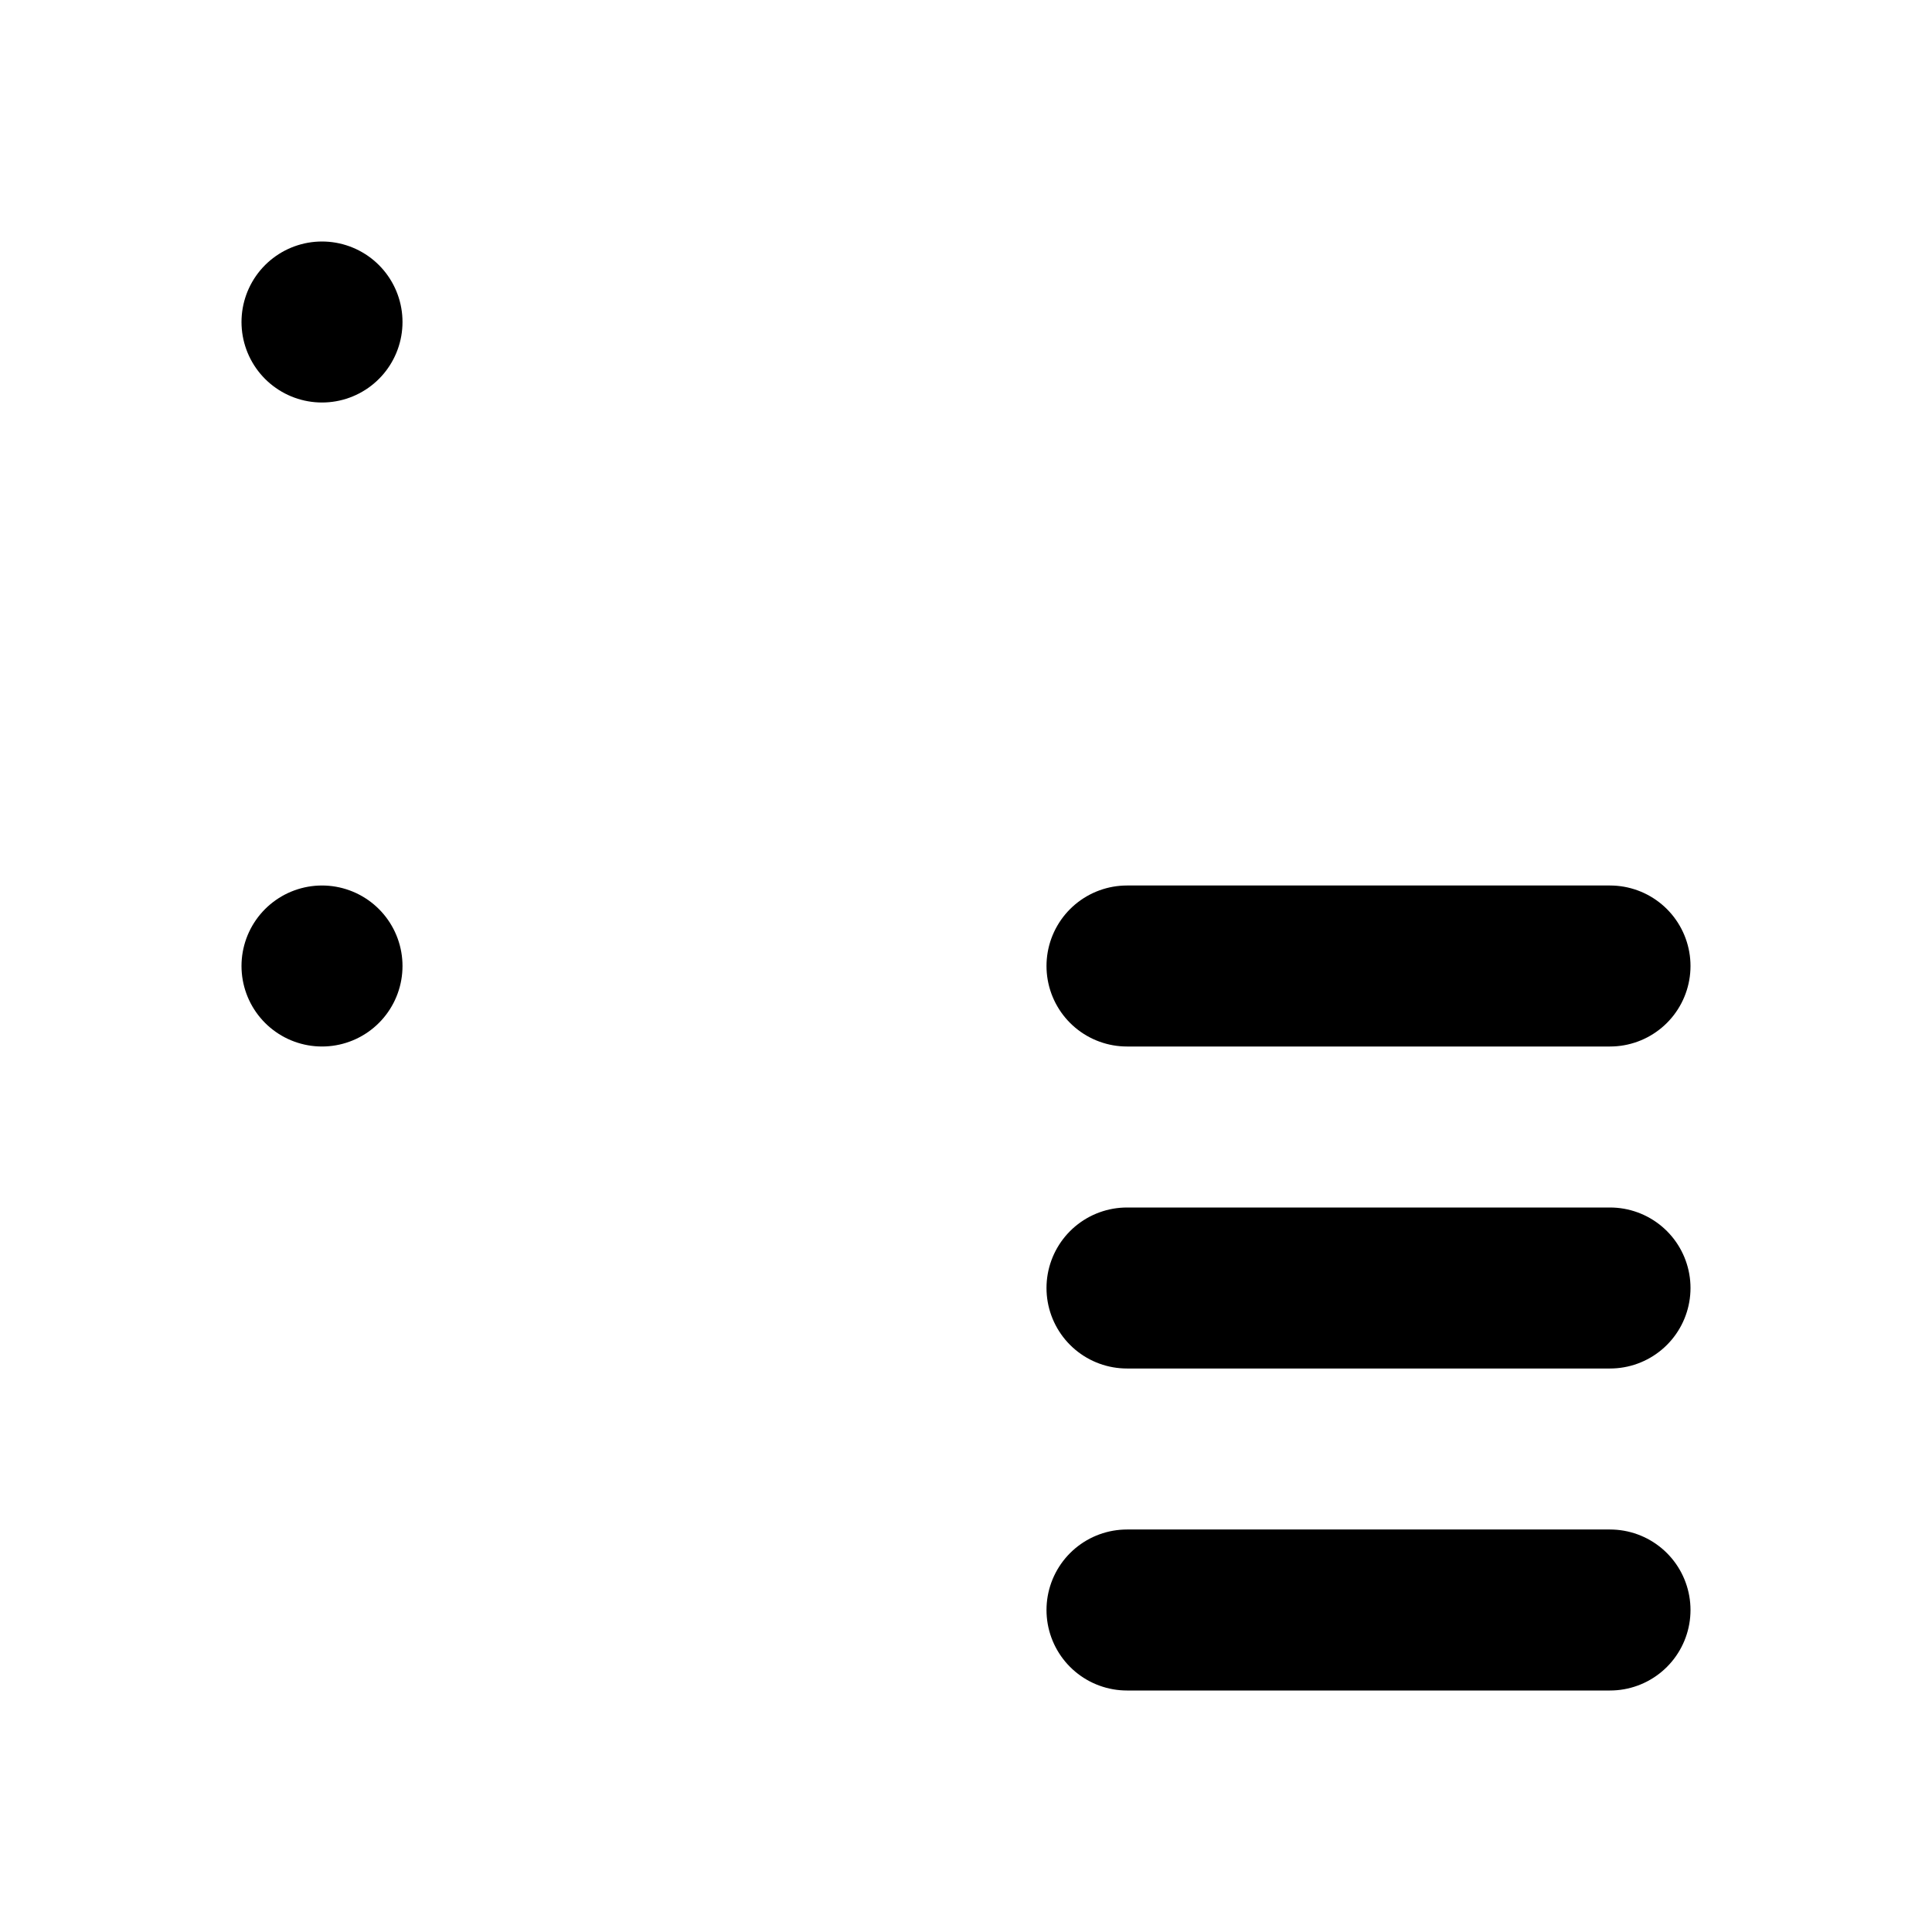 <svg xmlns="http://www.w3.org/2000/svg" viewBox="0 0 24 24" stroke-width="2" stroke="currentColor" fill="none" stroke-linecap="round" stroke-linejoin="round">
  <path stroke="none" d="M0 0h24v24H0z" fill="none"/>
  <rect x="4" y="4" rx="1" />
  <rect x="4" y="12" rx="1" />
  <line x1="14" y1="12" x2="20" y2="12" />
  <line x1="14" y1="16" x2="20" y2="16" />
  <line x1="14" y1="20" x2="20" y2="20" />
</svg>
